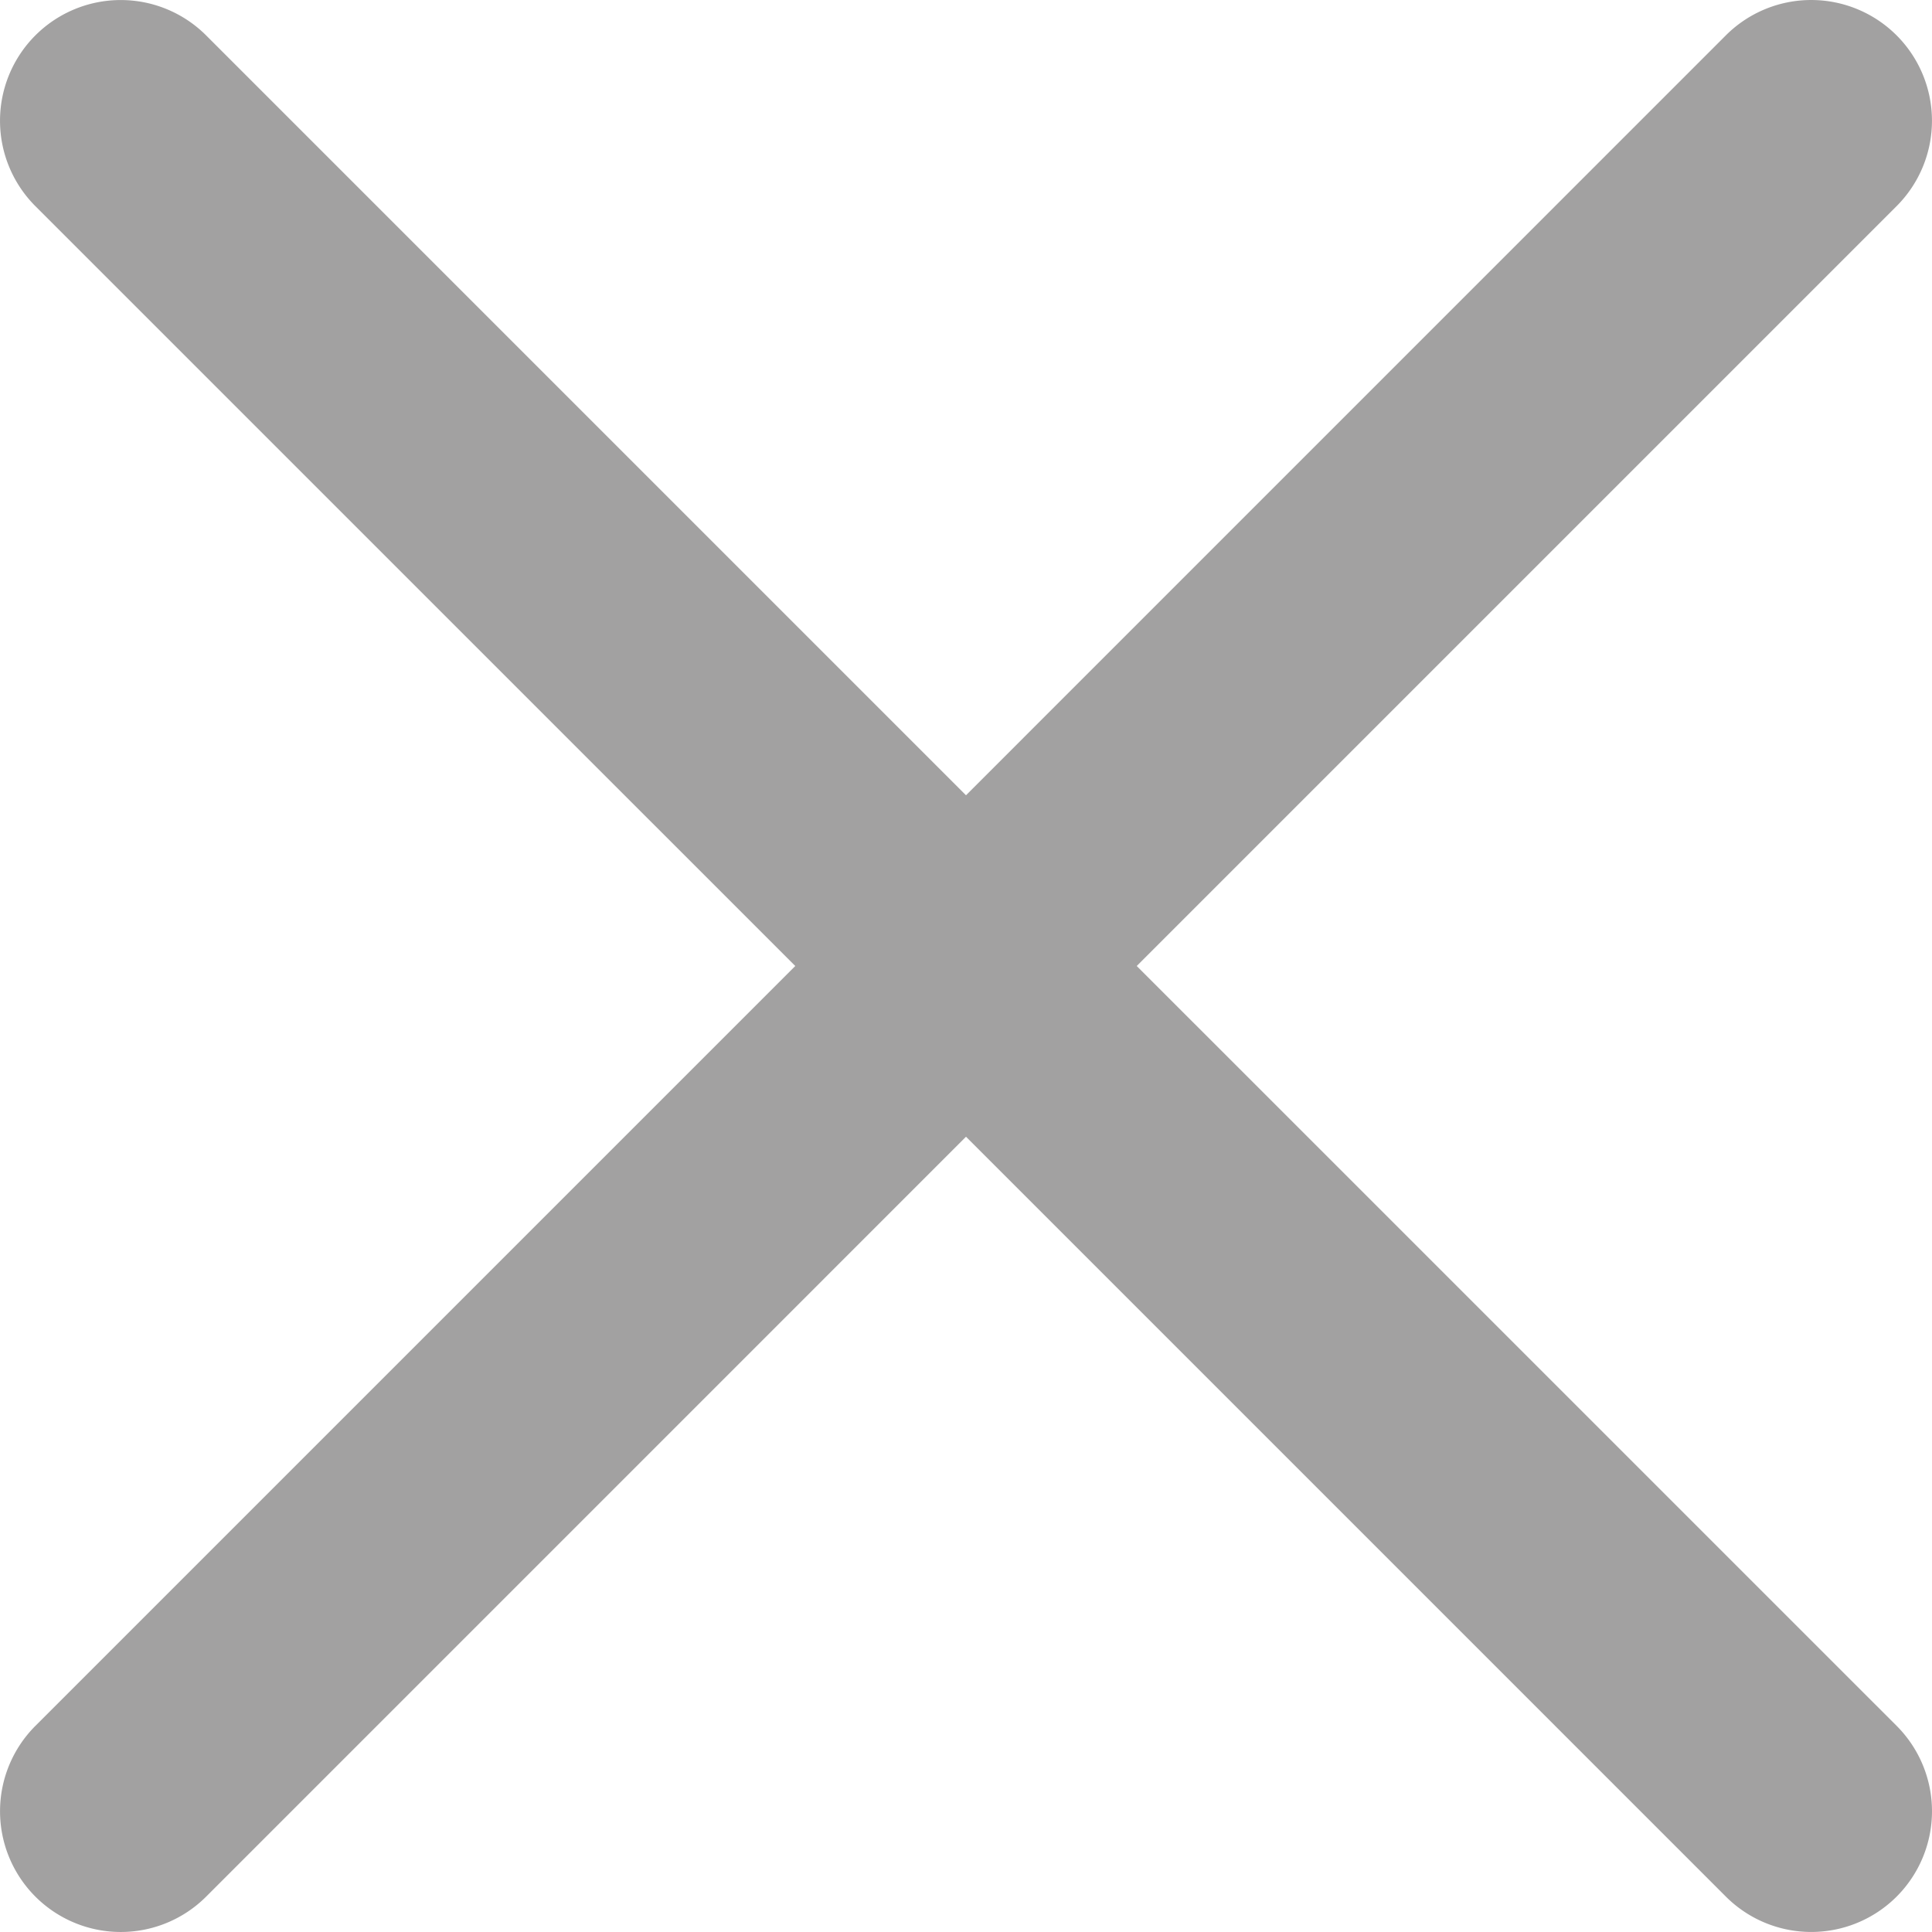 <svg xmlns="http://www.w3.org/2000/svg" version="1" width="100" height="100" viewBox="0 0 100 100">
    <path fill="#A2A1A1" d="M98.17 89.33L58.837 50l39.33-39.33a6.25 6.25 0 0 0 0-8.84 6.25 6.25 0 0 0-8.837 0L50 41.163 10.67 1.833a6.25 6.25 0 0 0-8.84 0 6.25 6.25 0 0 0 0 8.836L41.163 50 1.833 89.33a6.25 6.25 0 0 0 0 8.84 6.25 6.25 0 0 0 8.836 0L50 58.837l39.33 39.33a6.25 6.25 0 0 0 8.84 0 6.25 6.25 0 0 0 0-8.837z"/>
</svg>
